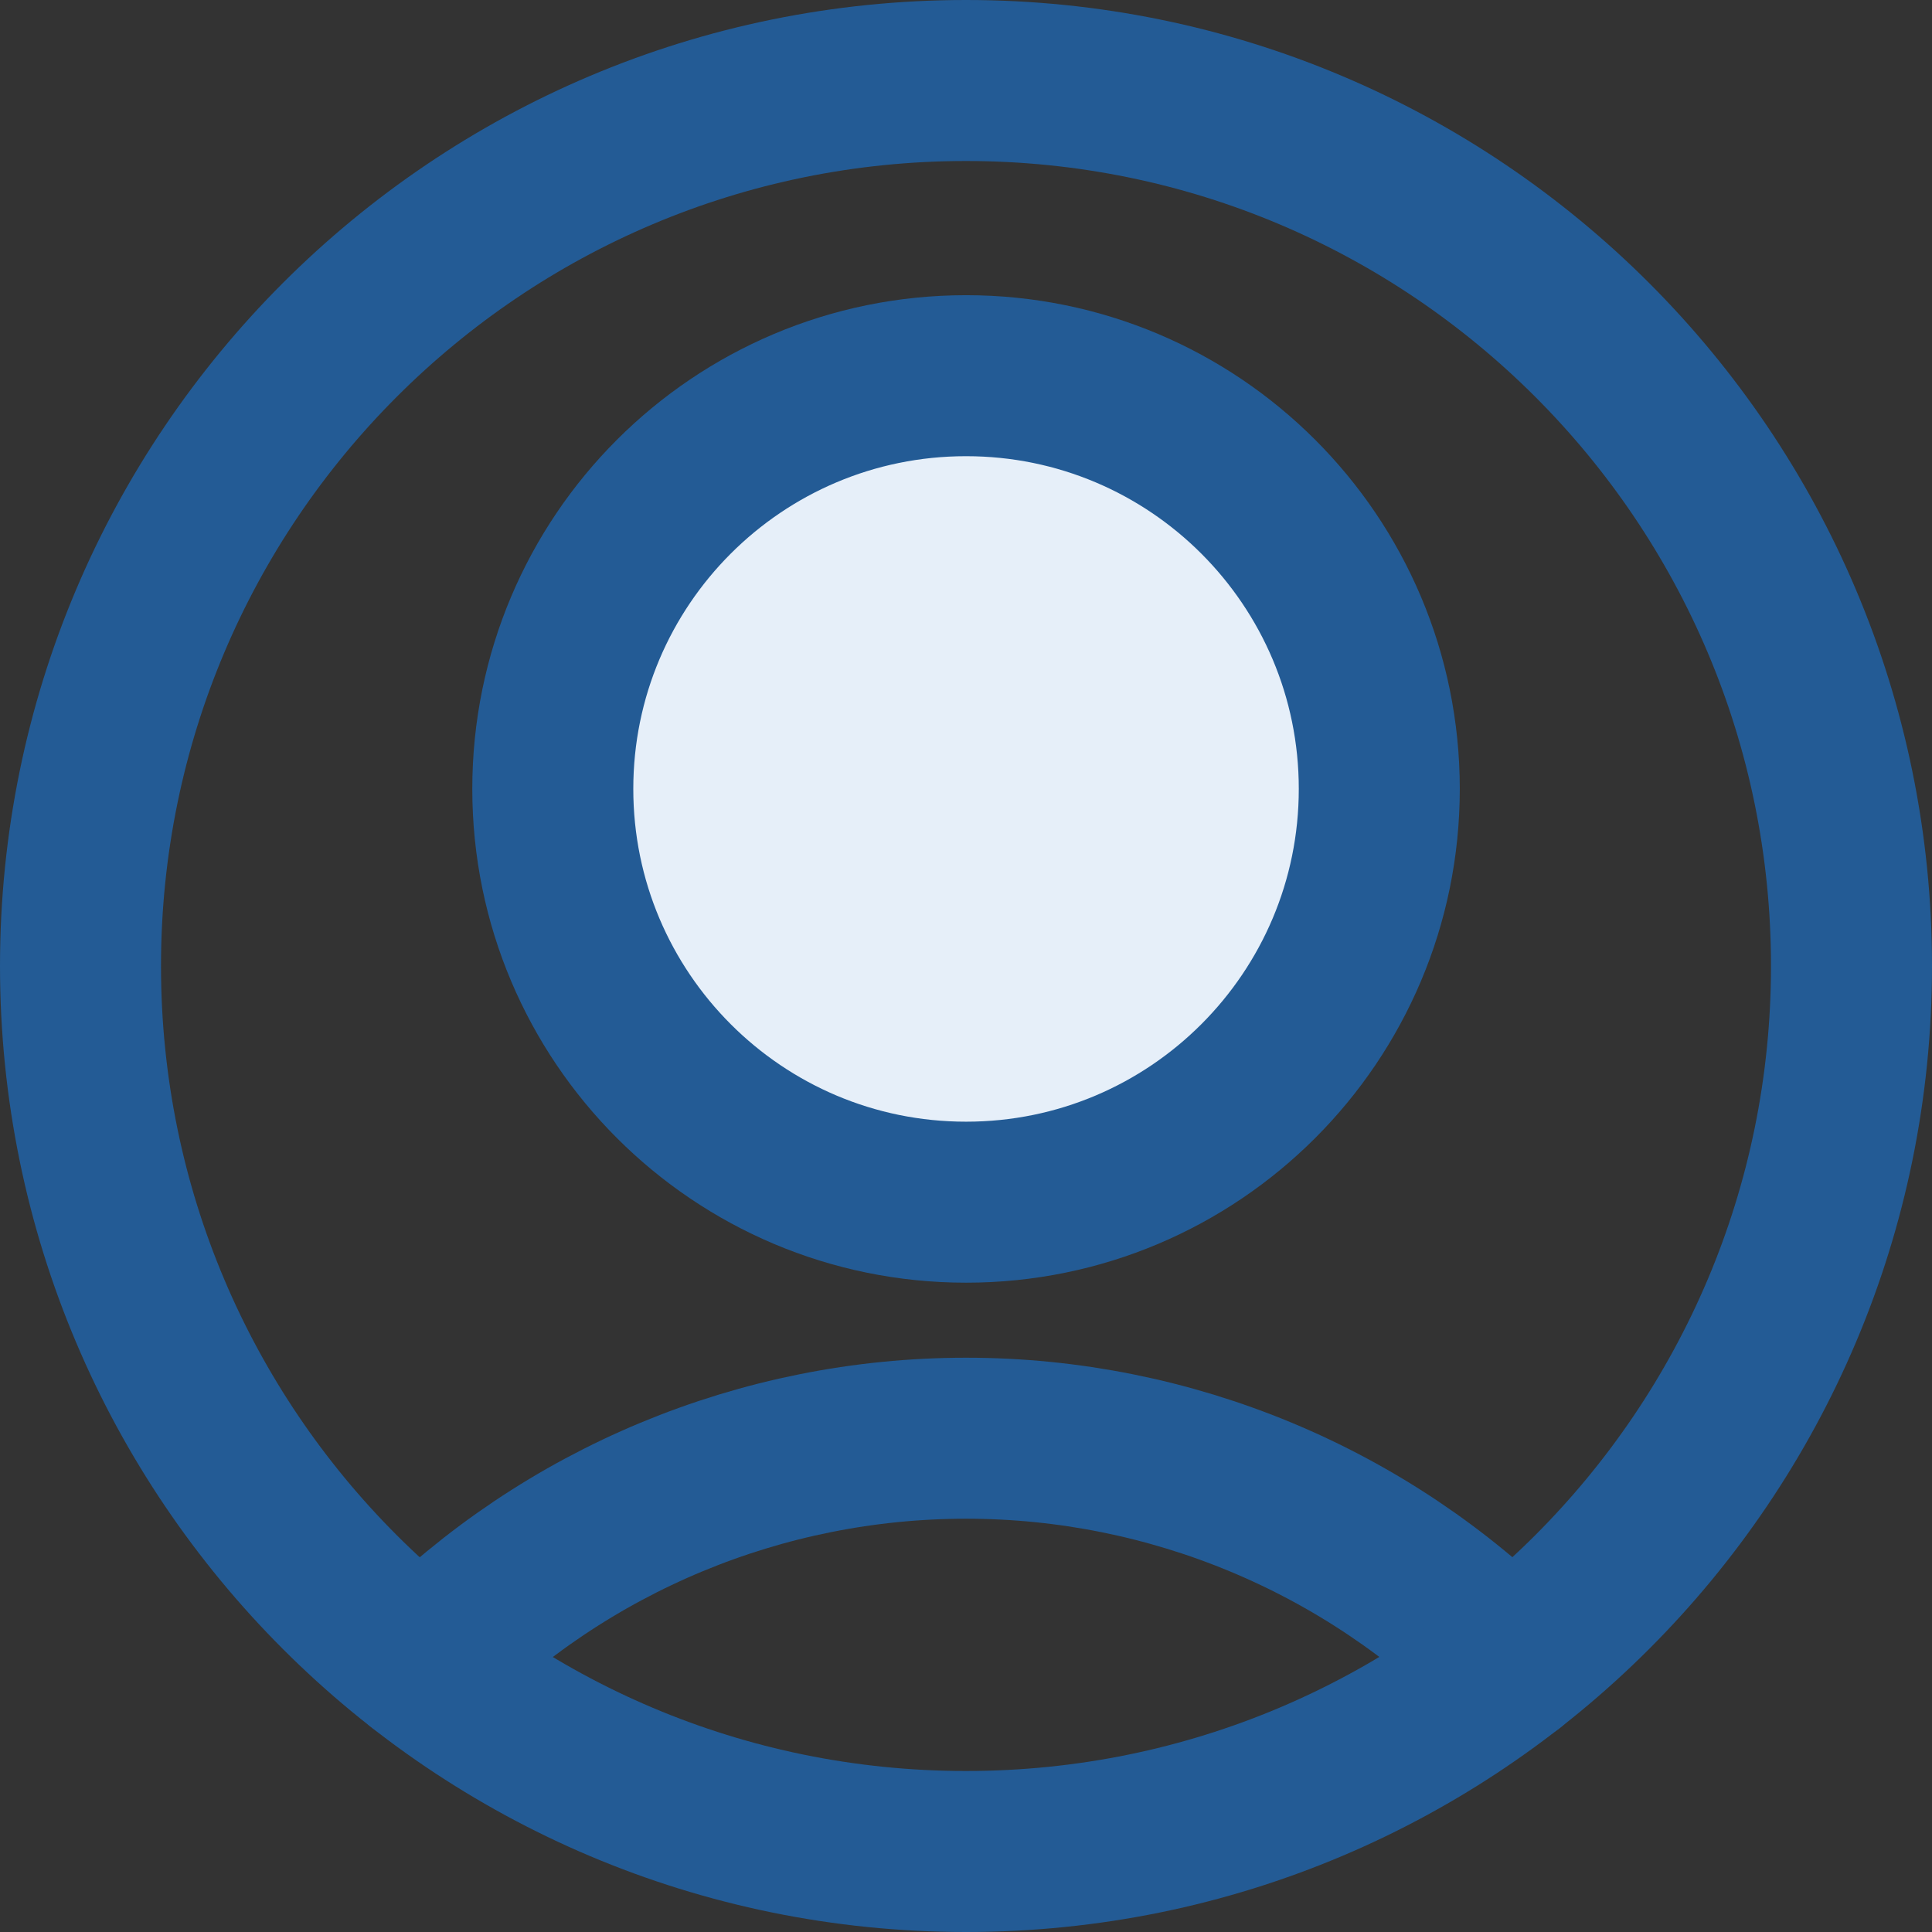 <svg viewBox="0 0 24 24" fill="none" xmlns="http://www.w3.org/2000/svg">
<rect x="0" y="0" width="24" height="24" fill="#333333" stroke="none"/>
<g id="Frame 9849">
<g id="Group">
<g id="Regular">
<path id="Oval" fill-rule="evenodd" clip-rule="evenodd" d="M12.001 14.934C14.836 14.934 17.134 12.635 17.134 9.8C17.134 6.965 14.836 4.667 12.001 4.667C9.165 4.667 6.867 6.965 6.867 9.8C6.867 12.635 9.165 14.934 12.001 14.934Z" fill="#E6EFF9" stroke="#235B95" stroke-width="2" stroke-linecap="round" stroke-linejoin="round"/>
<path id="Shape" d="M18.761 20.678C16.972 18.878 14.539 17.866 12.002 17.866C9.464 17.866 7.031 18.878 5.242 20.678" stroke="#235B95" stroke-width="2" stroke-linecap="round" stroke-linejoin="round"/>
<path id="Oval_2" fill-rule="evenodd" clip-rule="evenodd" d="M12 23C18.075 23 23 18.075 23 12C23 5.925 18.075 1 12 1C5.925 1 1 5.925 1 12C1 18.075 5.925 23 12 23Z" stroke="#235B95" stroke-width="2" stroke-linecap="round" stroke-linejoin="round"/>
</g>
</g>
</g>
</svg>
